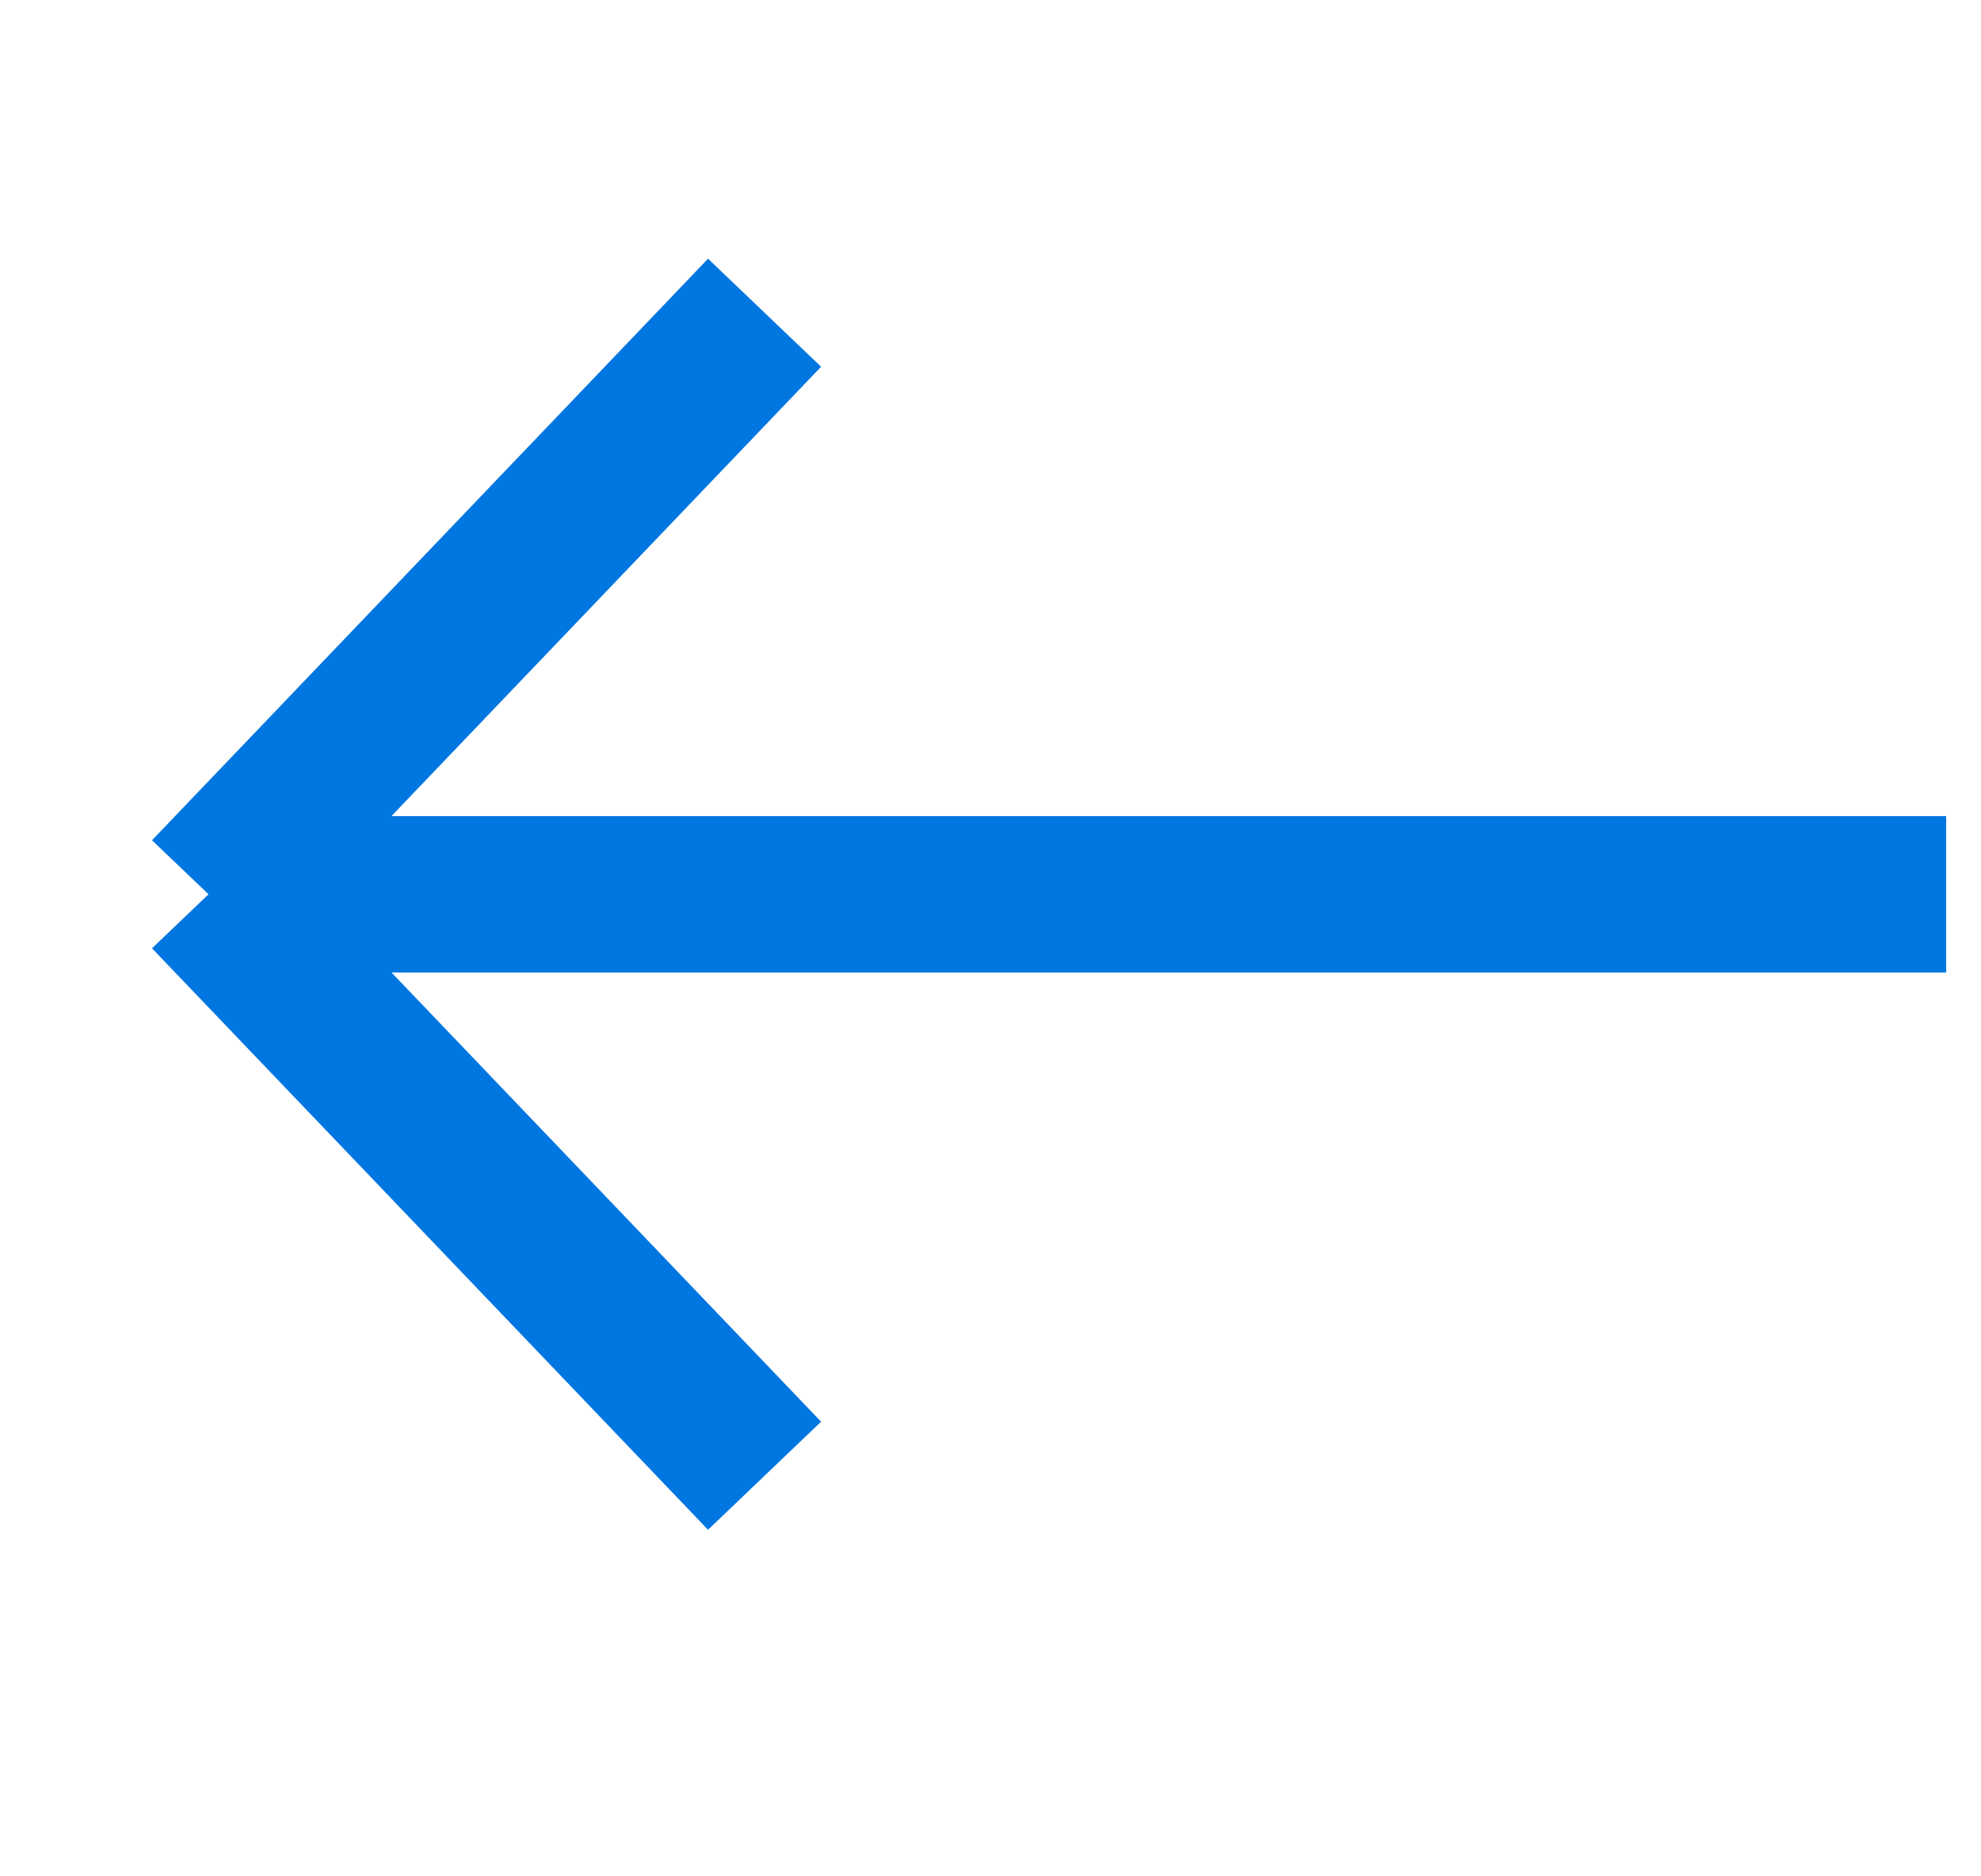 <svg width="19" height="18" viewBox="0 0 19 18" fill="none" xmlns="http://www.w3.org/2000/svg">
<path d="M2 8.579L7.333 3M2 8.579L7.333 14.157M2 8.579H18.666" stroke="#0076E1" stroke-width="1.5"/>
</svg>
